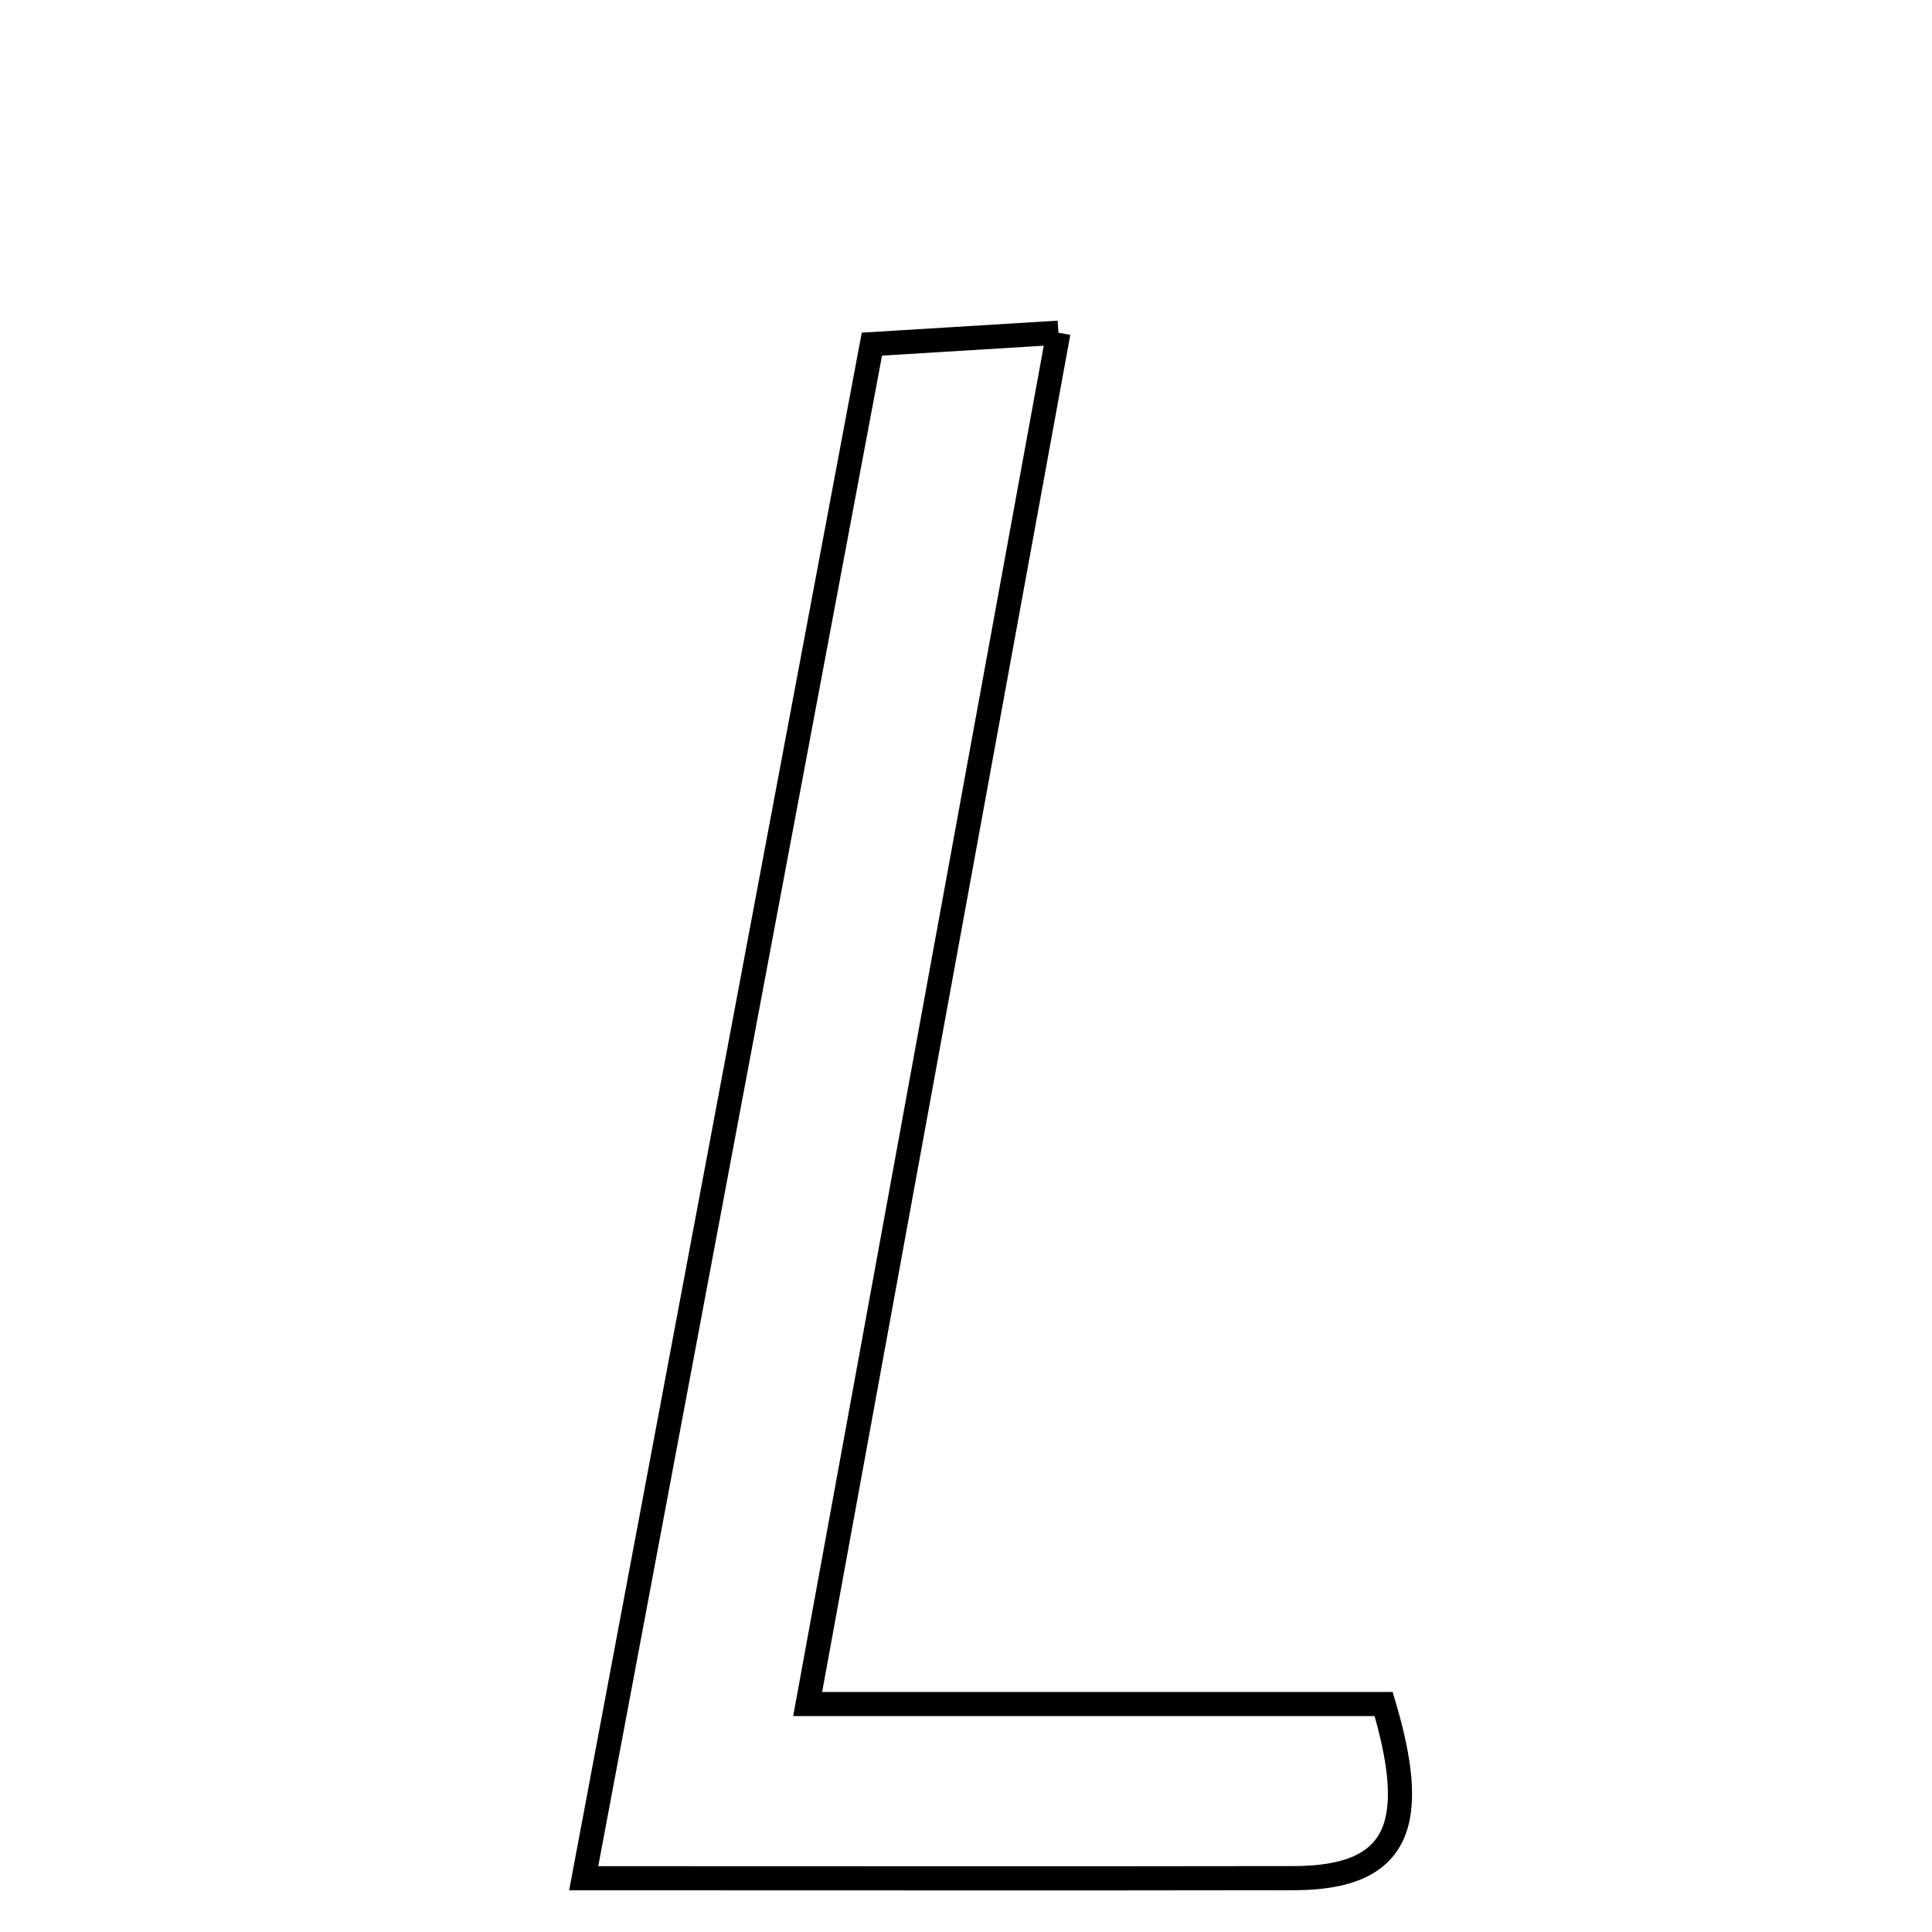 <svg xmlns="http://www.w3.org/2000/svg" viewBox="0.0 0.0 24.0 24.0" height="200px" width="200px"><path fill="none" stroke="black" stroke-width=".3" stroke-opacity="1.0"  filling="0" d="M13.148 4.133 C12.109 9.817 11.106 15.296 10.033 21.168 C12.595 21.168 14.891 21.168 17.188 21.168 C17.621 22.623 17.412 23.328 16.077 23.331 C13.273 23.336 10.469 23.332 7.251 23.332 C8.495 16.713 9.652 10.55 10.831 4.275 C11.574 4.23 12.19 4.192 13.148 4.133"></path></svg>